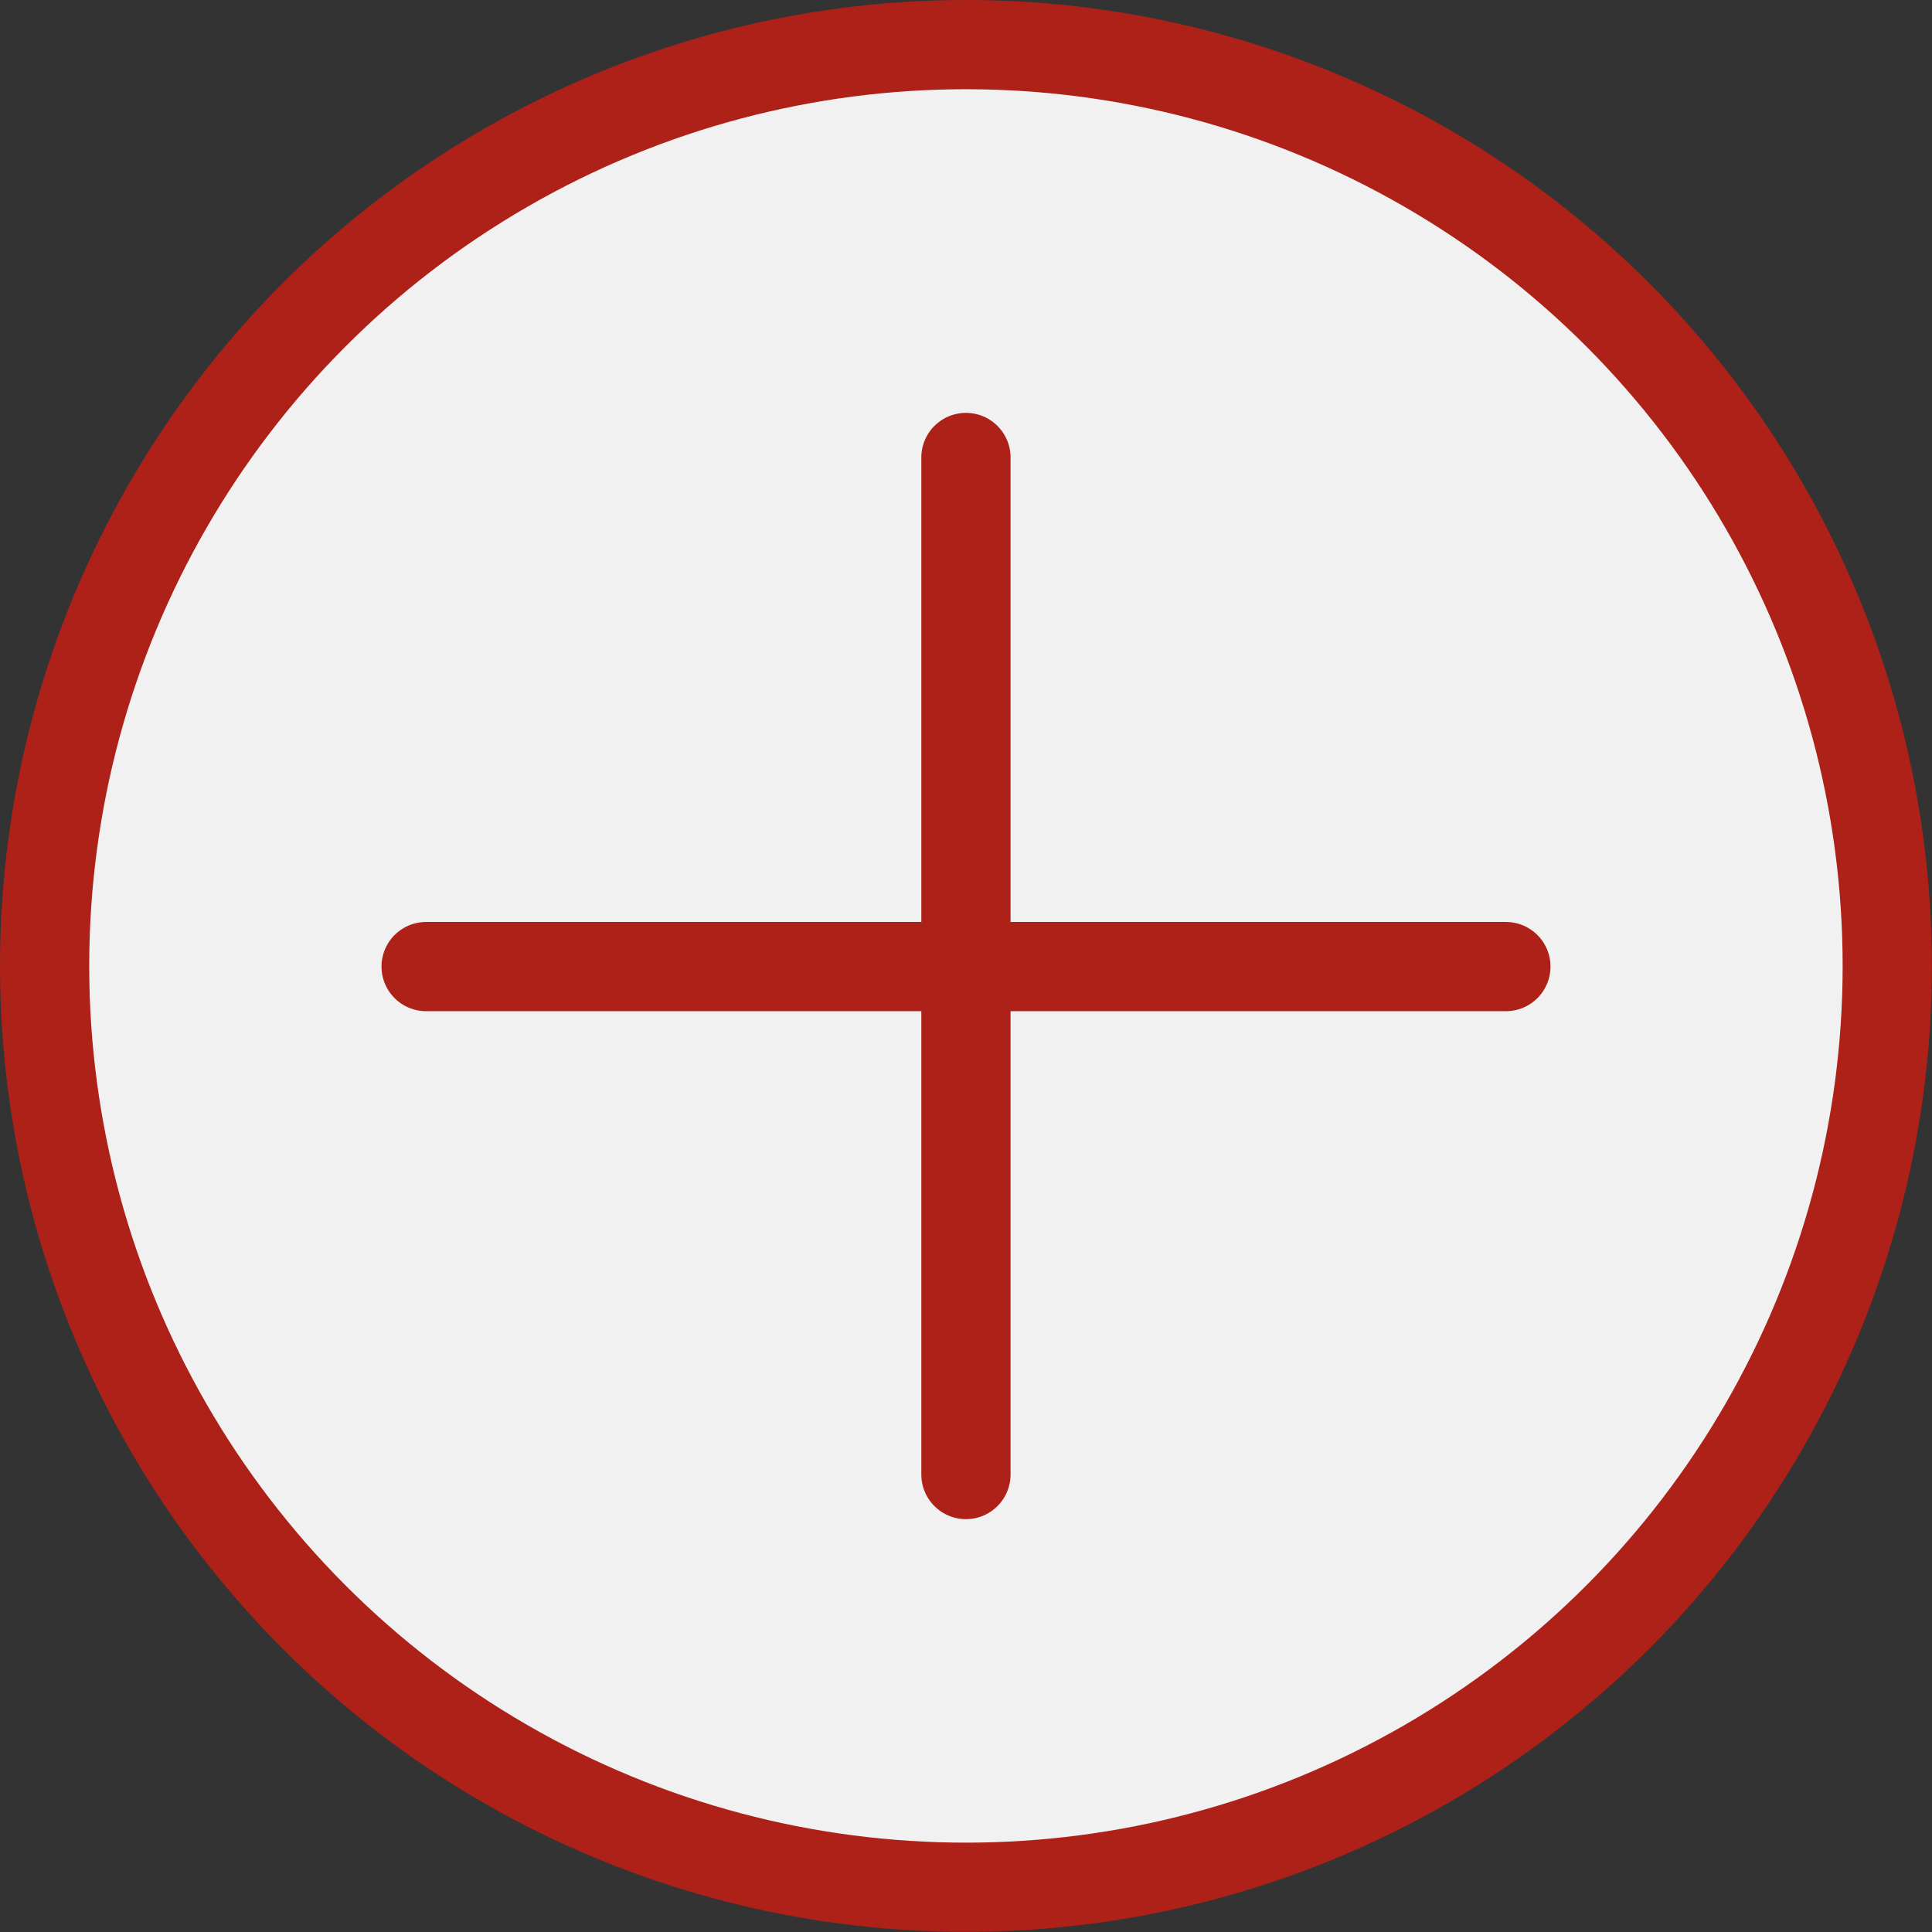 <?xml version="1.0" ?>
<svg data-name="Livello 1" id="Livello_1" viewBox="0 0 151.57 151.57" xmlns="http://www.w3.org/2000/svg">
    <rect x="0" y="0" width="151.57" height="151.57" fill="#333333" stroke="none"/>
    <title/>
    <circle cx="75.78" cy="75.78" r="72.28"
            style="fill:#f1f1f1;stroke:#AD2118;stroke-linecap:round;stroke-linejoin:round;stroke-width:7px"/>
    <line style="fill:#da2244;stroke:#AD2118;stroke-linecap:round;stroke-linejoin:round;stroke-width:7px" x1="75.78"
          x2="75.78" y1="115.68" y2="35.89"/>
    <line style="fill:#da2244;stroke:#AD2118;stroke-linecap:round;stroke-linejoin:round;stroke-width:7px" x1="33.43"
          x2="118.14" y1="75.83" y2="75.83"/>
</svg>